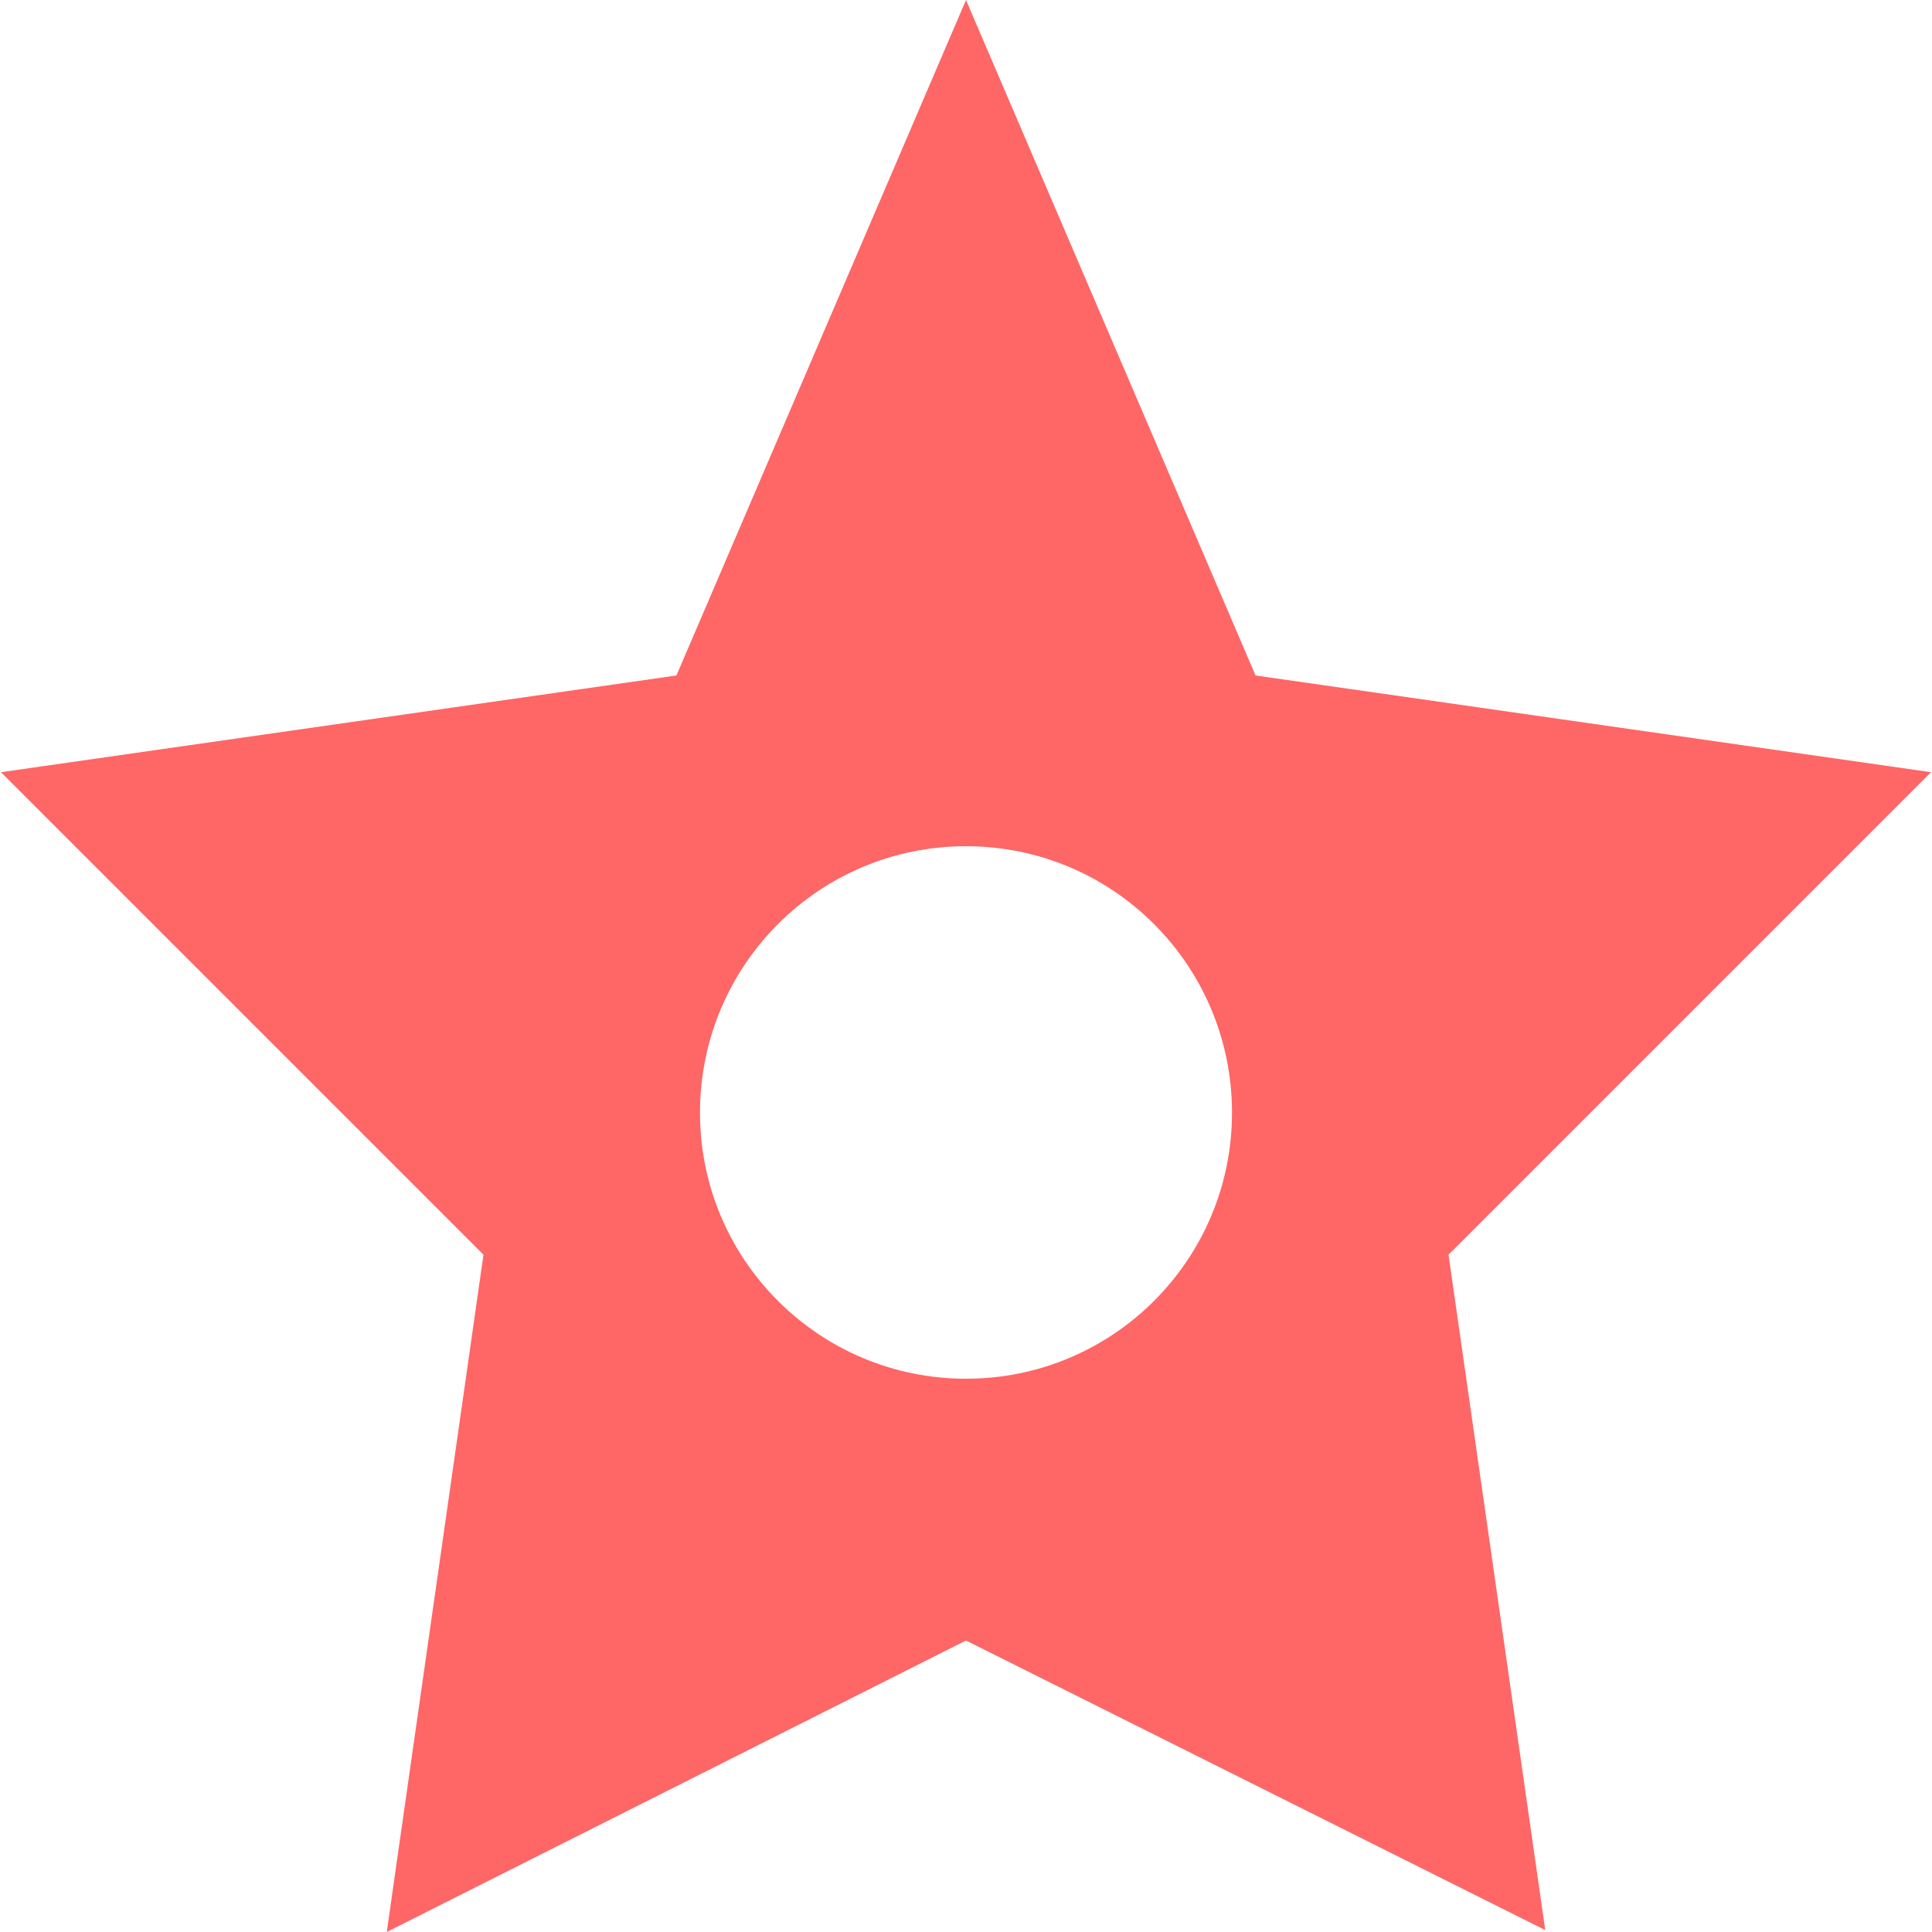 
<svg xmlns="http://www.w3.org/2000/svg" xmlns:xlink="http://www.w3.org/1999/xlink" width="16px" height="16px" viewBox="0 0 16 16" version="1.1">
<g id="surface1">
<path style=" stroke:none;fill-rule:evenodd;fill:#ff6666;fill-opacity:1;" d="M 15.992 6.395 L 10.398 5.594 L 8 0 L 5.602 5.594 L 0.008 6.395 L 4.004 10.391 L 3.203 16 L 8 13.586 L 12.797 15.984 L 11.996 10.391 Z M 5.797 9.215 C 5.797 7.996 6.781 7.008 8 7.008 C 9.219 7.008 10.203 7.996 10.203 9.215 C 10.203 10.43 9.219 11.418 8 11.418 C 6.781 11.418 5.797 10.43 5.797 9.215 Z M 5.797 9.215 "/>
</g>
</svg>
